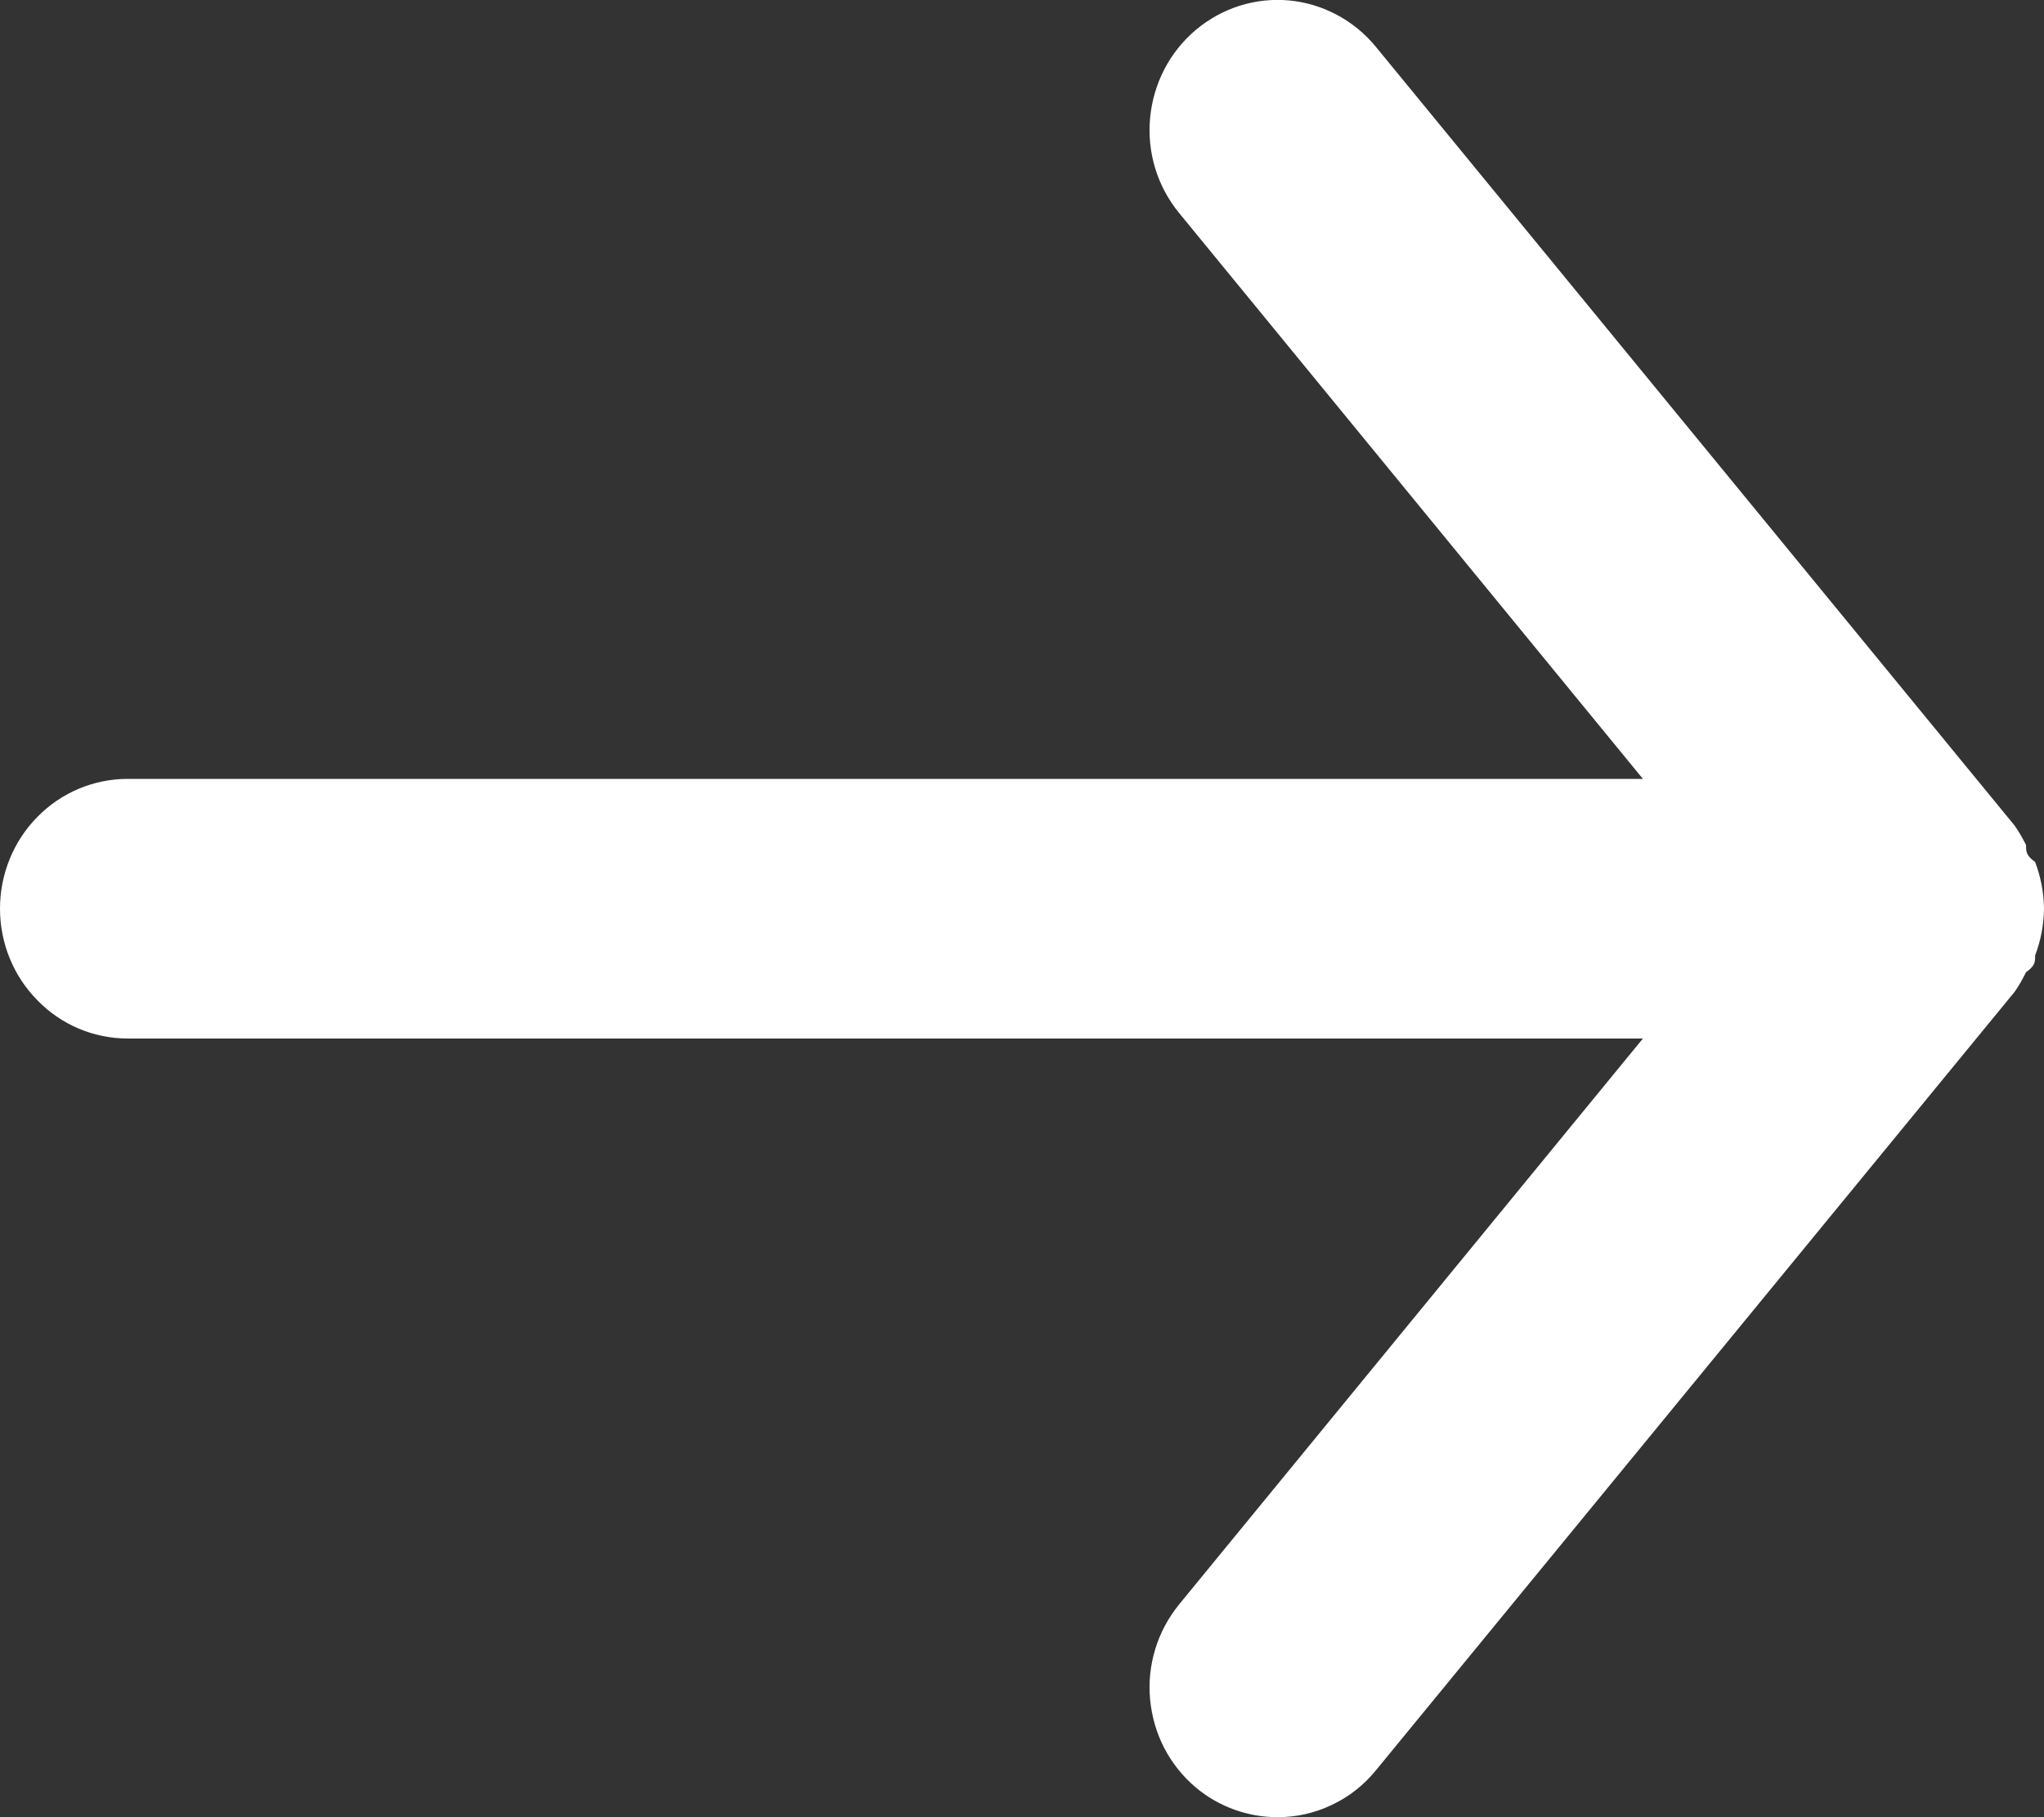 <svg width="9" height="8" viewBox="0 0 9 8" fill="none" xmlns="http://www.w3.org/2000/svg">
<rect x="0" y="0" width="9" height="8" fill="#333333" stroke="none"/>
<path d="M0.562 3.429H7.234L5.192 0.938C5.096 0.821 5.05 0.671 5.064 0.52C5.078 0.368 5.15 0.229 5.265 0.132C5.38 0.035 5.528 -0.012 5.677 0.002C5.825 0.016 5.963 0.09 6.058 0.206L8.871 3.635C8.89 3.662 8.906 3.691 8.921 3.72C8.921 3.749 8.921 3.766 8.961 3.795C8.986 3.86 8.999 3.93 9 4C8.999 4.071 8.986 4.141 8.961 4.206C8.961 4.235 8.961 4.252 8.921 4.28C8.906 4.31 8.89 4.339 8.871 4.366L6.058 7.794C6.005 7.859 5.939 7.911 5.864 7.946C5.789 7.982 5.708 8 5.625 8C5.494 8 5.366 7.954 5.265 7.869C5.208 7.821 5.161 7.762 5.126 7.695C5.092 7.629 5.071 7.556 5.064 7.481C5.057 7.406 5.065 7.331 5.087 7.259C5.109 7.187 5.145 7.121 5.192 7.063L7.234 4.572H0.562C0.413 4.572 0.27 4.512 0.165 4.404C0.059 4.297 0 4.152 0 4C0 3.849 0.059 3.703 0.165 3.596C0.27 3.489 0.413 3.429 0.562 3.429Z" fill="white"/>
</svg>
